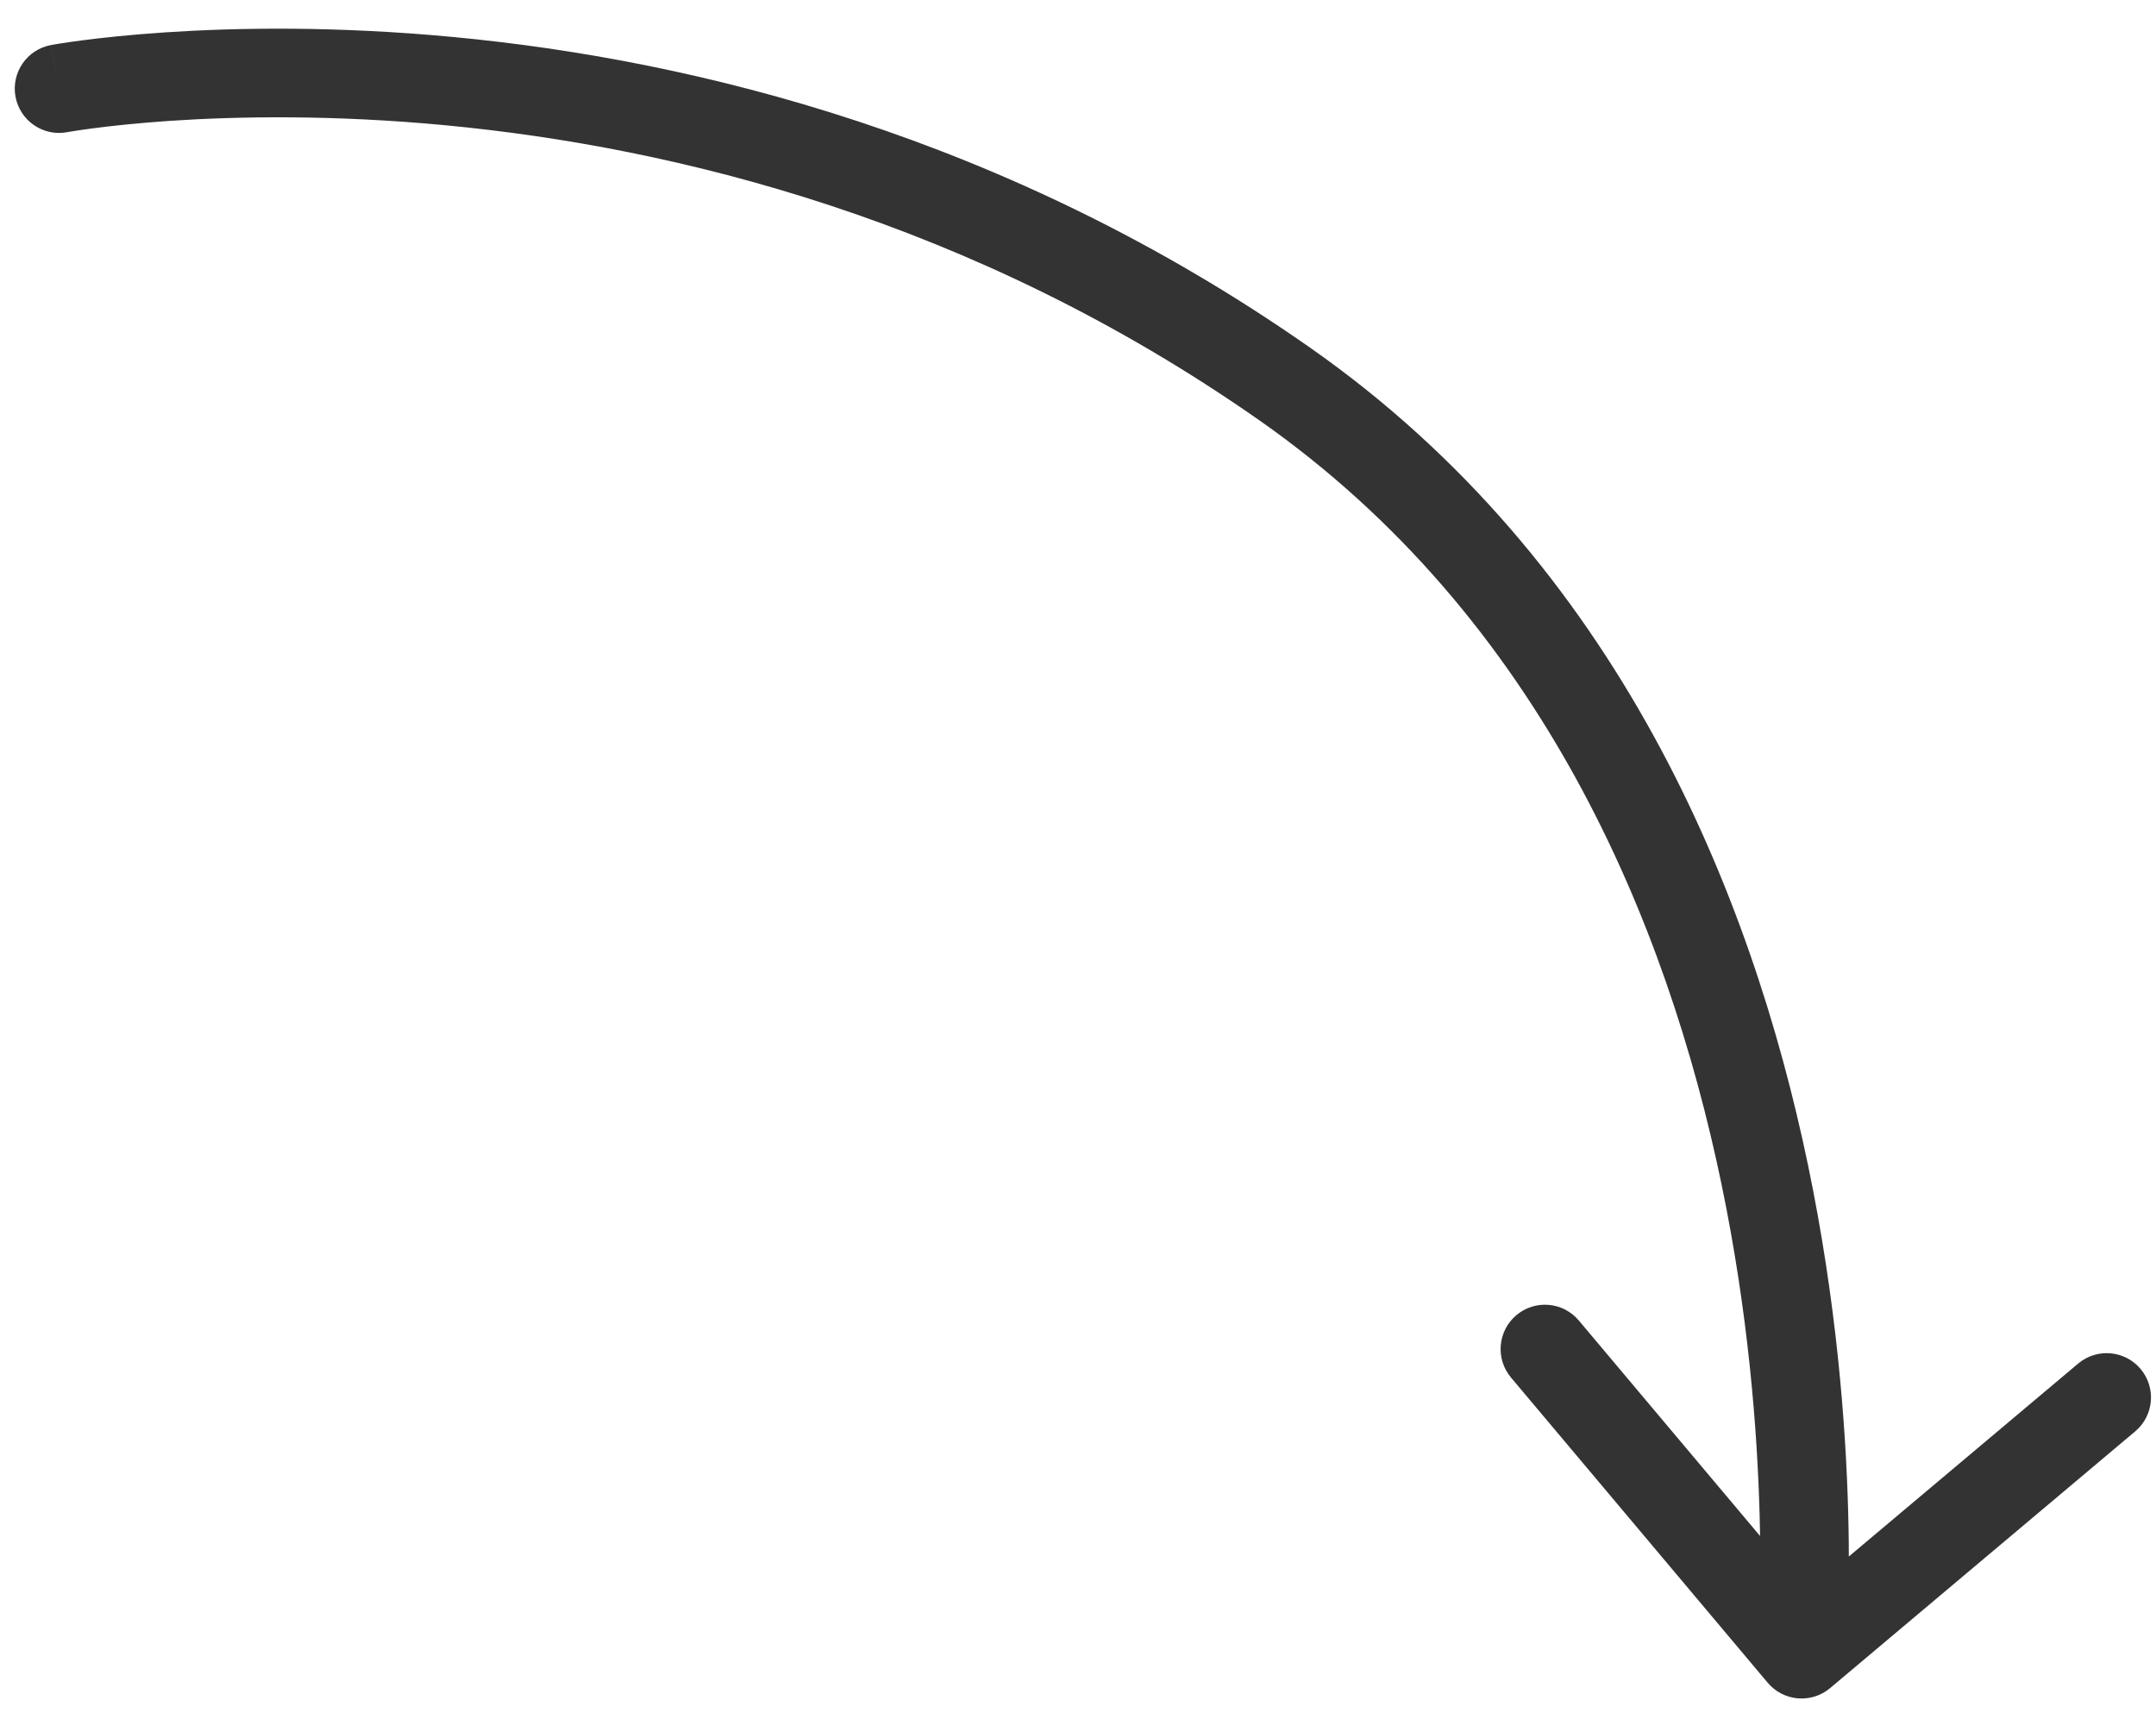 <svg width="73" height="58" viewBox="0 0 73 58" fill="none">
<path d="M1.726 1.525C0.911 1.677 0.374 2.46 0.525 3.274C0.677 4.089 1.46 4.626 2.274 4.475L1.726 1.525ZM43.5 13L44.36 11.771L43.5 13ZM59.852 56.966C60.386 57.6 61.332 57.681 61.966 57.148L72.296 48.457C72.93 47.924 73.012 46.977 72.478 46.344C71.945 45.71 70.999 45.628 70.365 46.161L61.182 53.886L53.457 44.704C52.924 44.07 51.977 43.988 51.344 44.522C50.71 45.055 50.628 46.001 51.161 46.635L59.852 56.966ZM2 3C2.274 4.475 2.274 4.475 2.273 4.475C2.273 4.475 2.273 4.475 2.273 4.475C2.273 4.475 2.273 4.475 2.274 4.475C2.275 4.475 2.277 4.474 2.281 4.474C2.288 4.472 2.3 4.47 2.318 4.467C2.353 4.461 2.408 4.452 2.482 4.44C2.632 4.416 2.858 4.382 3.157 4.343C3.756 4.265 4.642 4.166 5.772 4.09C8.034 3.939 11.264 3.877 15.108 4.243C22.799 4.976 32.906 7.415 42.64 14.229L44.36 11.771C34.094 4.585 23.451 2.024 15.392 1.257C11.361 0.873 7.966 0.936 5.571 1.097C4.373 1.178 3.424 1.282 2.768 1.368C2.44 1.411 2.186 1.449 2.01 1.477C1.922 1.491 1.854 1.503 1.807 1.511C1.783 1.515 1.764 1.518 1.751 1.521C1.744 1.522 1.738 1.523 1.734 1.524C1.732 1.524 1.73 1.524 1.729 1.525C1.728 1.525 1.727 1.525 1.727 1.525C1.726 1.525 1.726 1.525 2 3ZM42.64 14.229C52.2 20.922 56.446 31.245 58.282 40.056C59.197 44.448 59.502 48.419 59.579 51.29C59.617 52.724 59.598 53.88 59.569 54.673C59.555 55.069 59.539 55.374 59.526 55.578C59.52 55.679 59.514 55.756 59.511 55.805C59.509 55.83 59.508 55.848 59.507 55.859C59.506 55.864 59.506 55.868 59.506 55.87C59.505 55.871 59.505 55.872 59.505 55.872C59.505 55.872 59.505 55.872 59.505 55.872C59.505 55.872 59.505 55.871 61 56C62.495 56.129 62.495 56.128 62.495 56.127C62.495 56.127 62.495 56.126 62.495 56.125C62.495 56.124 62.495 56.122 62.495 56.119C62.496 56.114 62.496 56.108 62.497 56.099C62.498 56.082 62.5 56.058 62.502 56.028C62.507 55.967 62.513 55.878 62.52 55.764C62.535 55.536 62.552 55.204 62.567 54.78C62.598 53.932 62.618 52.713 62.578 51.21C62.498 48.207 62.178 44.052 61.218 39.444C59.304 30.255 54.8 19.079 44.36 11.771L42.64 14.229Z" fill="#333333"/>
</svg>
